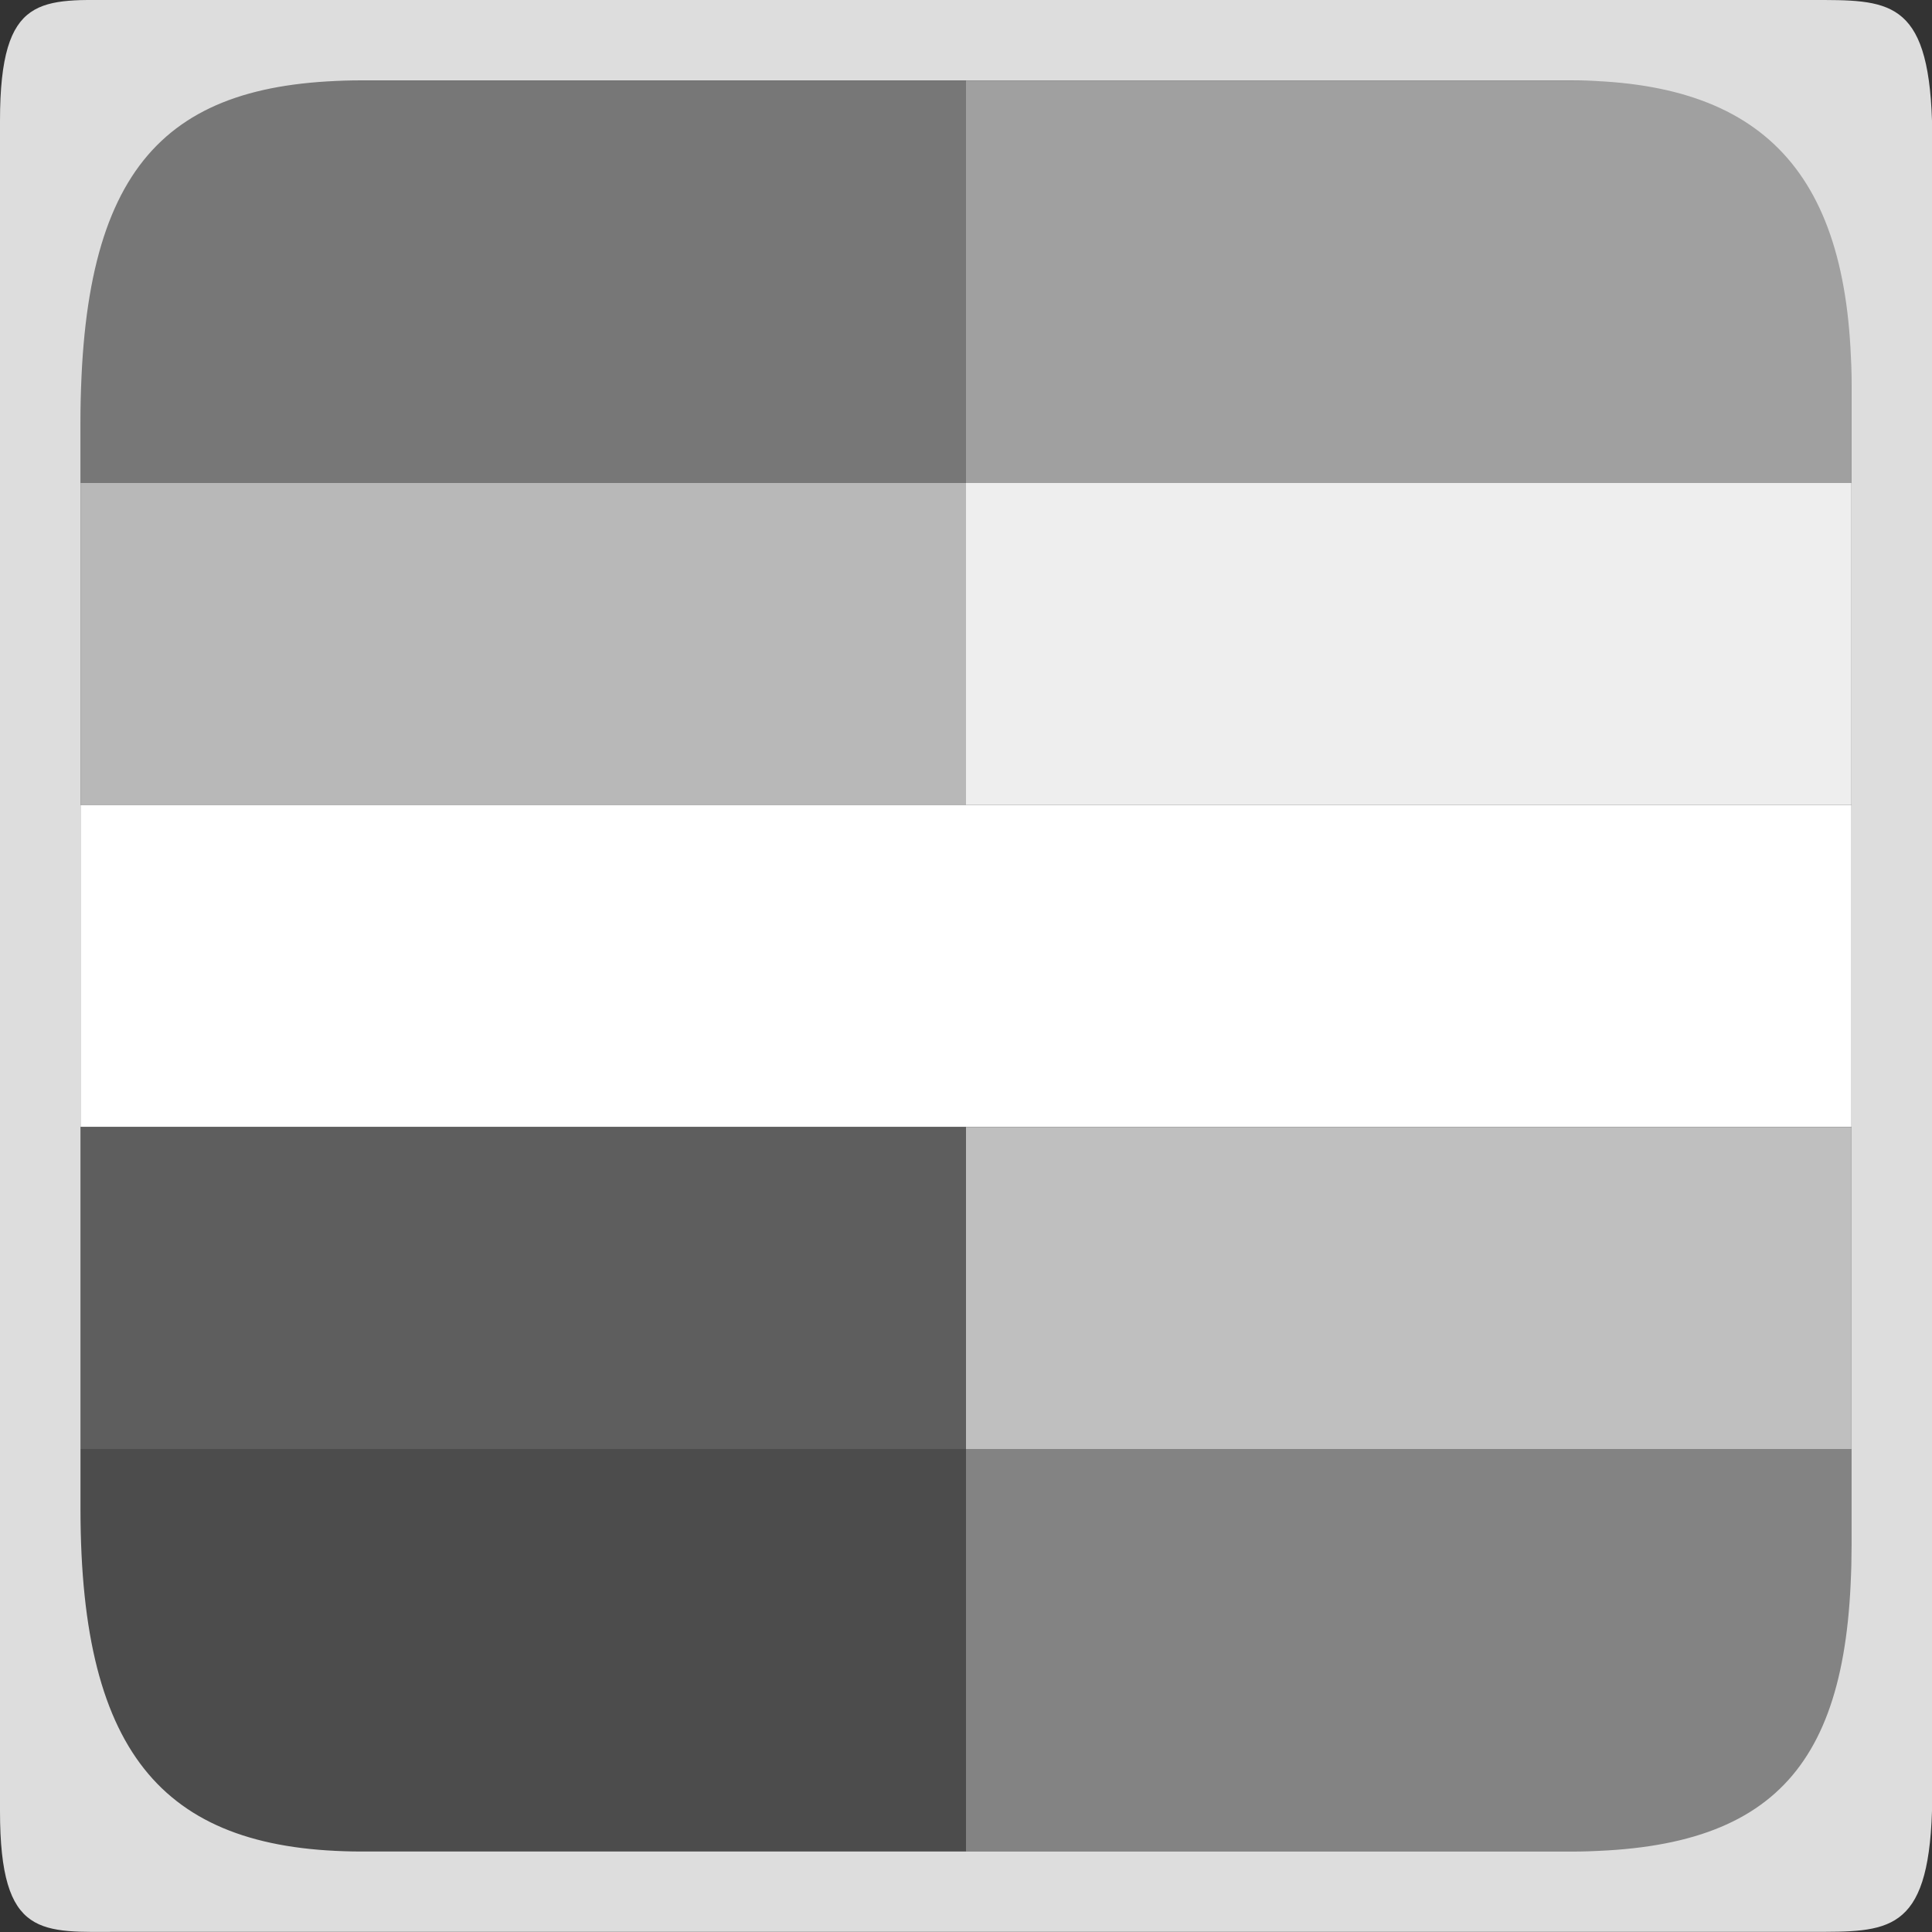 <?xml version="1.0" encoding="UTF-8"?>
<svg id="svg30571" width="24" height="24" version="1.1" viewBox="0 0 24 24" xmlns="http://www.w3.org/2000/svg" xmlns:cc="http://creativecommons.org/ns#" xmlns:dc="http://purl.org/dc/elements/1.1/" xmlns:rdf="http://www.w3.org/1999/02/22-rdf-syntax-ns#">
 <rect x="0" y="0" width="24" height="24" fill="#333333" stroke="none"/>
 <g id="layer1" transform="translate(0 -1028.4)">
  <g id="g4272">
   <rect id="rect3975" transform="rotate(90)" x="1046.4" y="-12" width="5" height="11" style="fill:#4c4c4c"/>
   <rect id="rect3975-5" transform="rotate(90)" x="1029.4" y="-12" width="5" height="11" style="fill:#777"/>
   <rect id="rect3975-1" transform="rotate(90)" x="1034.4" y="-12" width="4" height="11" style="fill:#b8b8b8"/>
   <rect id="rect3975-2" transform="rotate(90)" x="1038.4" y="-12" width="4" height="11" style="fill:#fff"/>
   <rect id="rect3975-50" transform="rotate(90)" x="1042.4" y="-12" width="4" height="11" style="fill:#5e5e5e"/>
   <rect id="rect3975-23" transform="rotate(90)" x="1046.4" y="-23" width="5" height="11" style="fill:#838383"/>
   <rect id="rect3975-5-4" transform="rotate(90)" x="1029.4" y="-23" width="5" height="11" style="fill:#a0a0a0"/>
   <rect id="rect3975-1-1" transform="rotate(90)" x="1034.4" y="-23" width="4" height="11" style="fill:#eee"/>
   <rect id="rect3975-2-4" transform="rotate(90)" x="1038.4" y="-23" width="4" height="11" style="fill:#fff"/>
   <rect id="rect3975-50-4" transform="rotate(90)" x="1042.4" y="-23" width="4" height="11" style="fill:#bfbfbf"/>
   <path id="rect28283-2" d="m1.5 1028.4c-0.982 0-1.5-0.097-1.5 1.5v20.998c0 1.597 0.518 1.5 1.5 1.5h21c0.95 0 1.451 0.024 1.5-1.5v-20.998c-0.049-1.523-0.55-1.5-1.5-1.5h-10.5zm3 0.999h15c2.396 0 3.5 1.143 3.5 3.801v14.399c0 2.702-0.927 3.801-3.5 3.801h-15c-2.42 0-3.5-1.154-3.5-4.251v-13.499c0-3.188 1.06-4.251 3.5-4.251z" style="fill:#ddd"/>
  </g>
 </g>
</svg>
